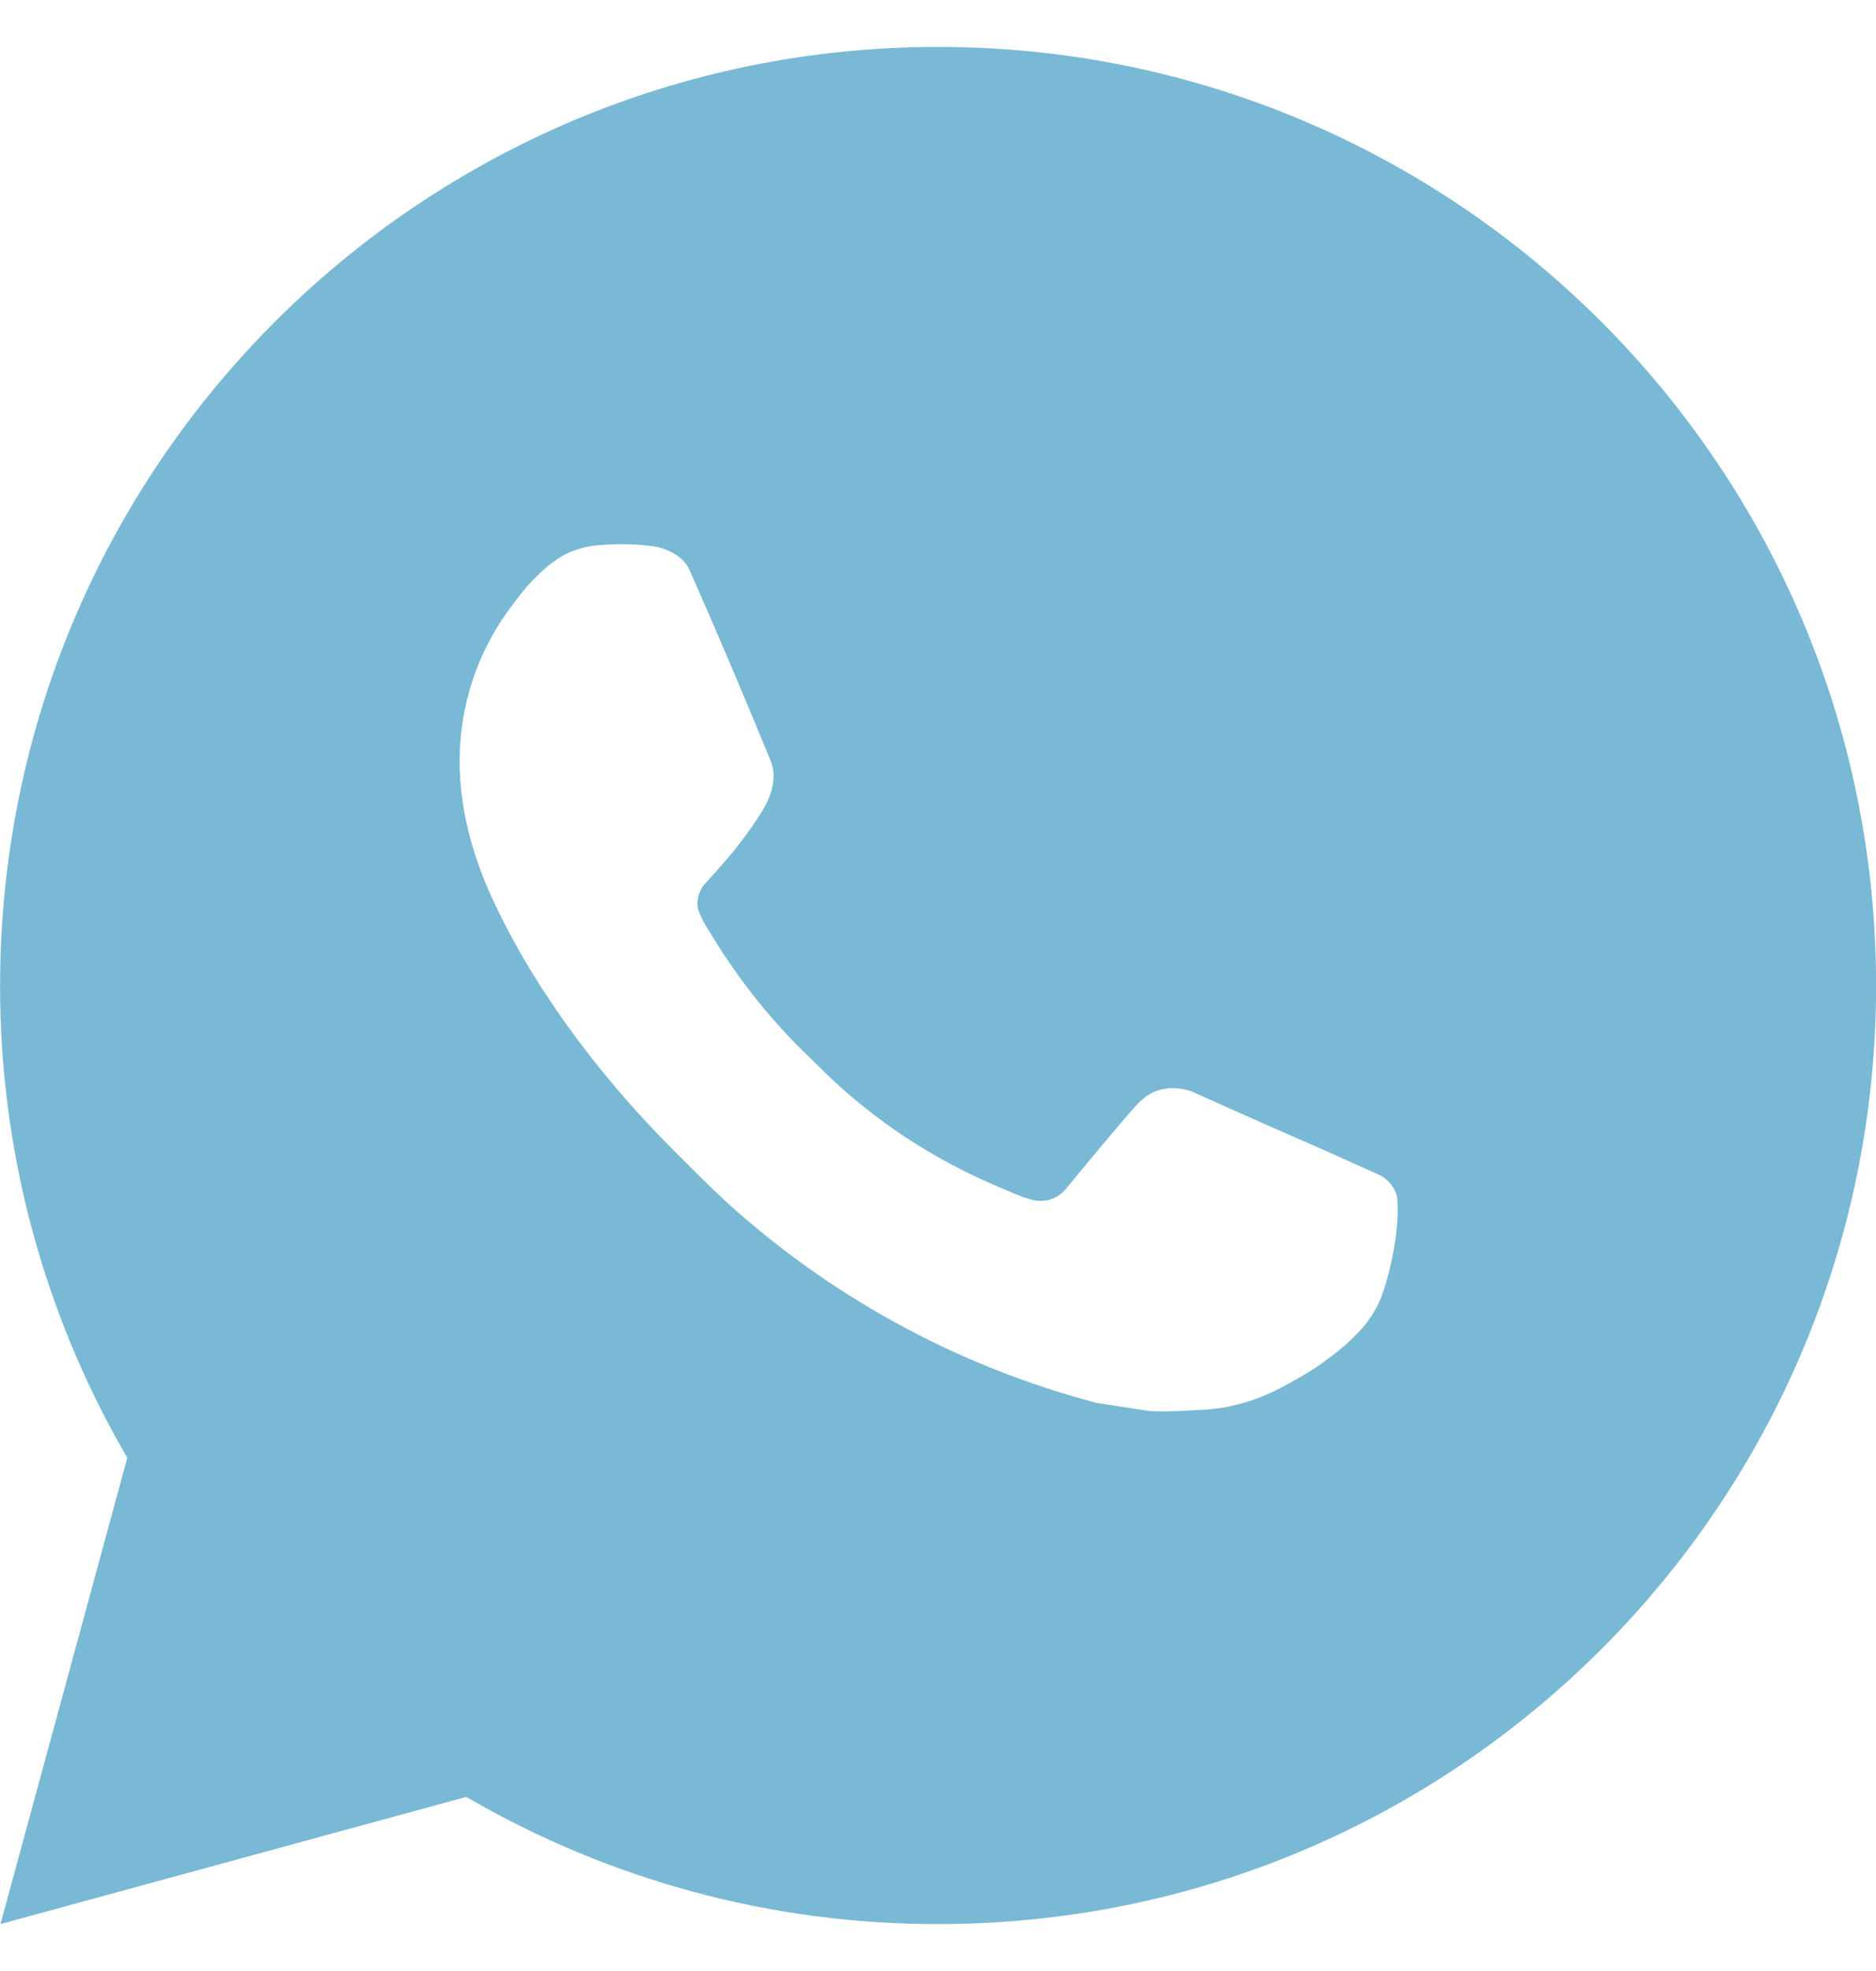 <svg width="20" height="21" viewBox="0 0 20 21" fill="none" xmlns="http://www.w3.org/2000/svg">
<path d="M10.001 0.5C15.524 0.5 20.001 4.977 20.001 10.5C20.001 16.023 15.524 20.5 10.001 20.5C8.234 20.503 6.498 20.035 4.971 19.145L0.005 20.5L1.357 15.532C0.466 14.005 -0.002 12.268 0.001 10.5C0.001 4.977 4.478 0.5 10.001 0.5ZM6.593 5.8L6.393 5.808C6.264 5.817 6.137 5.851 6.021 5.908C5.913 5.97 5.814 6.046 5.727 6.136C5.607 6.249 5.539 6.347 5.466 6.442C5.096 6.923 4.897 7.513 4.9 8.12C4.902 8.61 5.03 9.087 5.23 9.533C5.639 10.435 6.312 11.39 7.2 12.275C7.414 12.488 7.624 12.702 7.85 12.901C8.953 13.872 10.268 14.573 11.69 14.947L12.258 15.034C12.443 15.044 12.628 15.03 12.814 15.021C13.105 15.006 13.389 14.927 13.647 14.79C13.778 14.722 13.906 14.649 14.03 14.57C14.03 14.57 14.072 14.541 14.155 14.48C14.29 14.38 14.373 14.309 14.485 14.192C14.569 14.105 14.639 14.005 14.695 13.89C14.773 13.727 14.851 13.416 14.883 13.157C14.907 12.959 14.9 12.851 14.897 12.784C14.893 12.677 14.804 12.566 14.707 12.519L14.125 12.258C14.125 12.258 13.255 11.879 12.723 11.637C12.667 11.613 12.608 11.599 12.547 11.596C12.479 11.589 12.409 11.597 12.344 11.618C12.279 11.64 12.219 11.676 12.169 11.723C12.164 11.721 12.097 11.778 11.374 12.654C11.332 12.71 11.275 12.752 11.21 12.775C11.144 12.798 11.073 12.801 11.006 12.784C10.941 12.767 10.877 12.745 10.815 12.718C10.691 12.666 10.648 12.646 10.563 12.61C9.989 12.36 9.457 12.021 8.988 11.607C8.862 11.497 8.745 11.377 8.625 11.261C8.232 10.884 7.889 10.458 7.605 9.993L7.546 9.898C7.504 9.834 7.47 9.765 7.444 9.693C7.406 9.546 7.505 9.428 7.505 9.428C7.505 9.428 7.748 9.162 7.861 9.018C7.971 8.878 8.064 8.742 8.124 8.645C8.242 8.455 8.279 8.26 8.217 8.109C7.937 7.425 7.648 6.745 7.349 6.068C7.29 5.934 7.115 5.838 6.956 5.819C6.902 5.812 6.848 5.807 6.794 5.803C6.66 5.795 6.525 5.797 6.391 5.807L6.593 5.8Z" fill="#79B9D5"/>
</svg>
